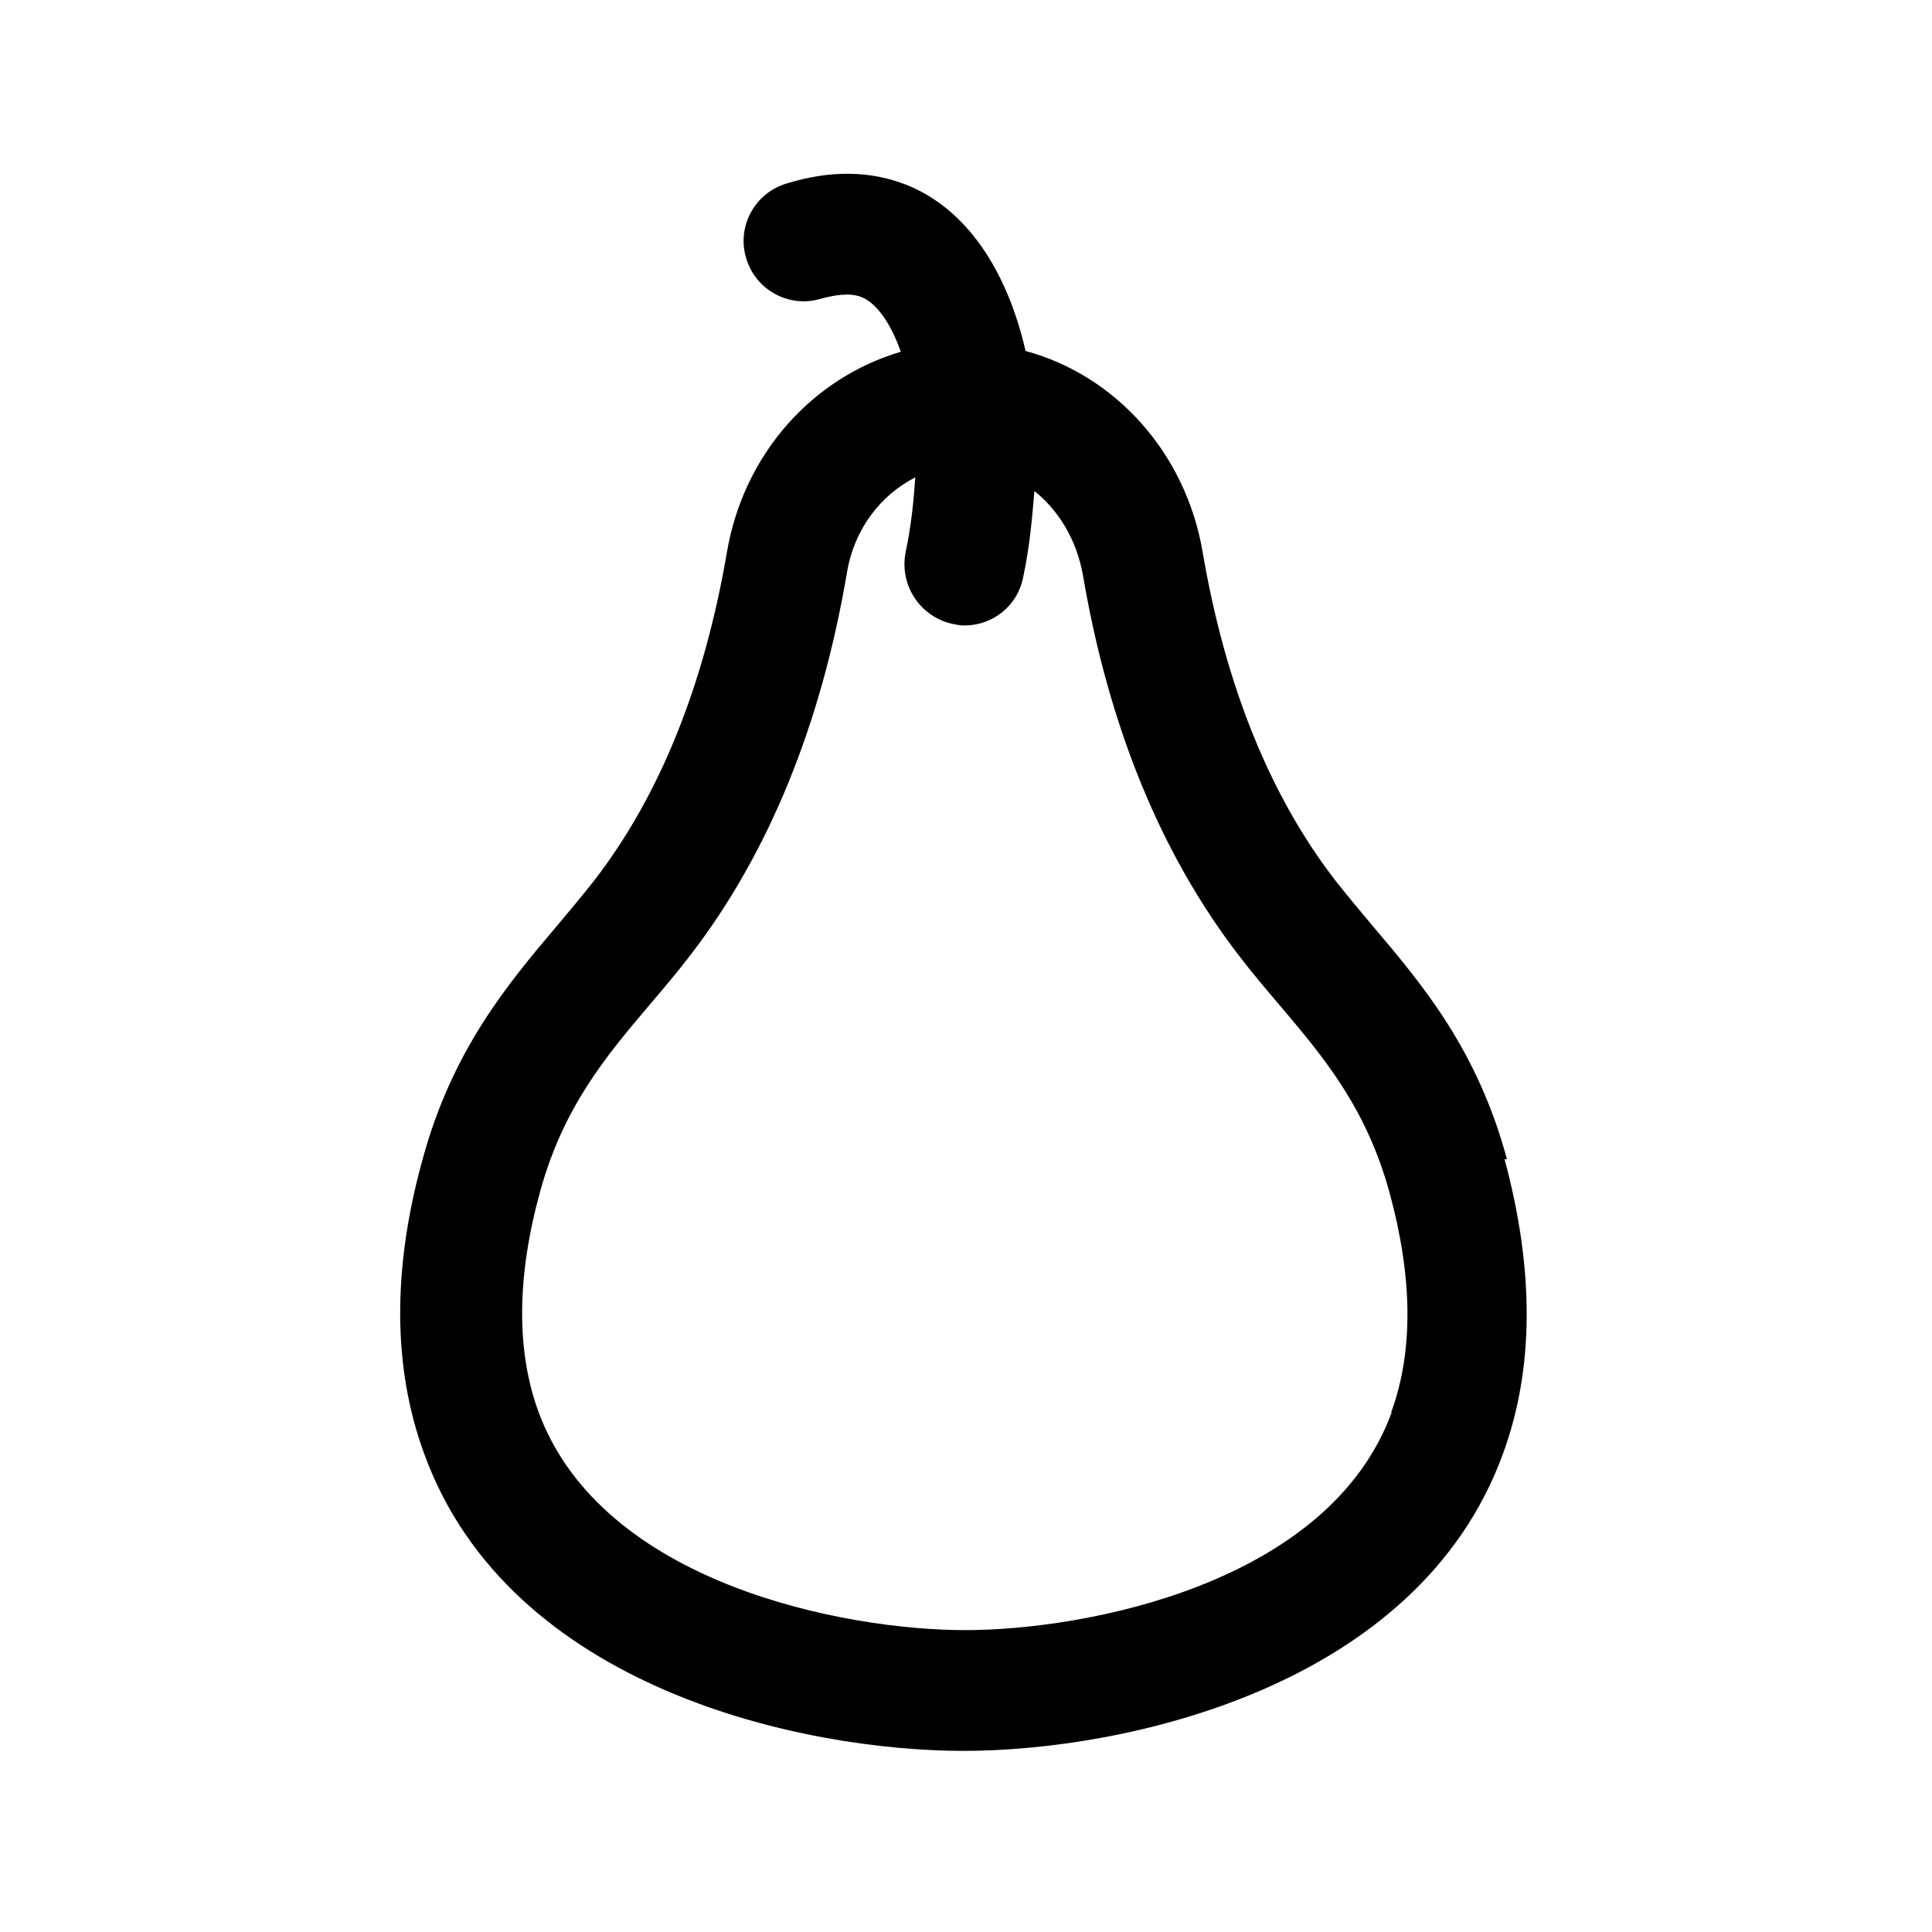 <?xml version="1.0" encoding="UTF-8"?>
<svg id="pear" xmlns="http://www.w3.org/2000/svg" viewBox="0 0 24 24">
  <defs>
    <style>
      .cls-1 {
        stroke-width: 0px;
      }
    </style>
  </defs>
  <path class="cls-1" d="m18.72,14.4c-.37-1.37-1.06-2.18-1.67-2.9-.16-.19-.31-.37-.46-.56-.82-1.06-1.37-2.44-1.65-4.08-.21-1.24-1.09-2.2-2.2-2.5-.23-1-.73-1.76-1.47-2.06-.45-.18-.95-.19-1.5-.02-.4.12-.62.54-.5.93.12.4.54.62.93.5.15-.04.35-.08.5-.02.18.07.36.31.49.68-1.09.32-1.95,1.26-2.16,2.49-.28,1.64-.83,3.02-1.65,4.08-.15.19-.3.37-.46.56-.61.72-1.3,1.54-1.67,2.9-.38,1.37-.37,2.6.02,3.66,1.06,2.92,4.71,3.69,6.7,3.69s5.64-.78,6.7-3.69c.39-1.06.39-2.29.02-3.66Zm-1.43,3.14c-.78,2.14-3.81,2.71-5.3,2.71s-4.51-.57-5.3-2.71c-.28-.76-.27-1.69.02-2.74.29-1.05.81-1.67,1.37-2.33.17-.2.34-.4.5-.61.97-1.26,1.62-2.86,1.94-4.74.09-.55.42-.97.85-1.19-.02.29-.05.6-.12.93-.08.41.18.8.58.89.05.01.1.02.15.02.35,0,.66-.24.73-.6.08-.37.11-.72.14-1.07.3.24.52.6.6,1.03.32,1.89.97,3.48,1.94,4.74.16.21.33.41.5.61.56.66,1.08,1.28,1.37,2.33.29,1.06.3,1.98.02,2.74Z"/>
</svg>